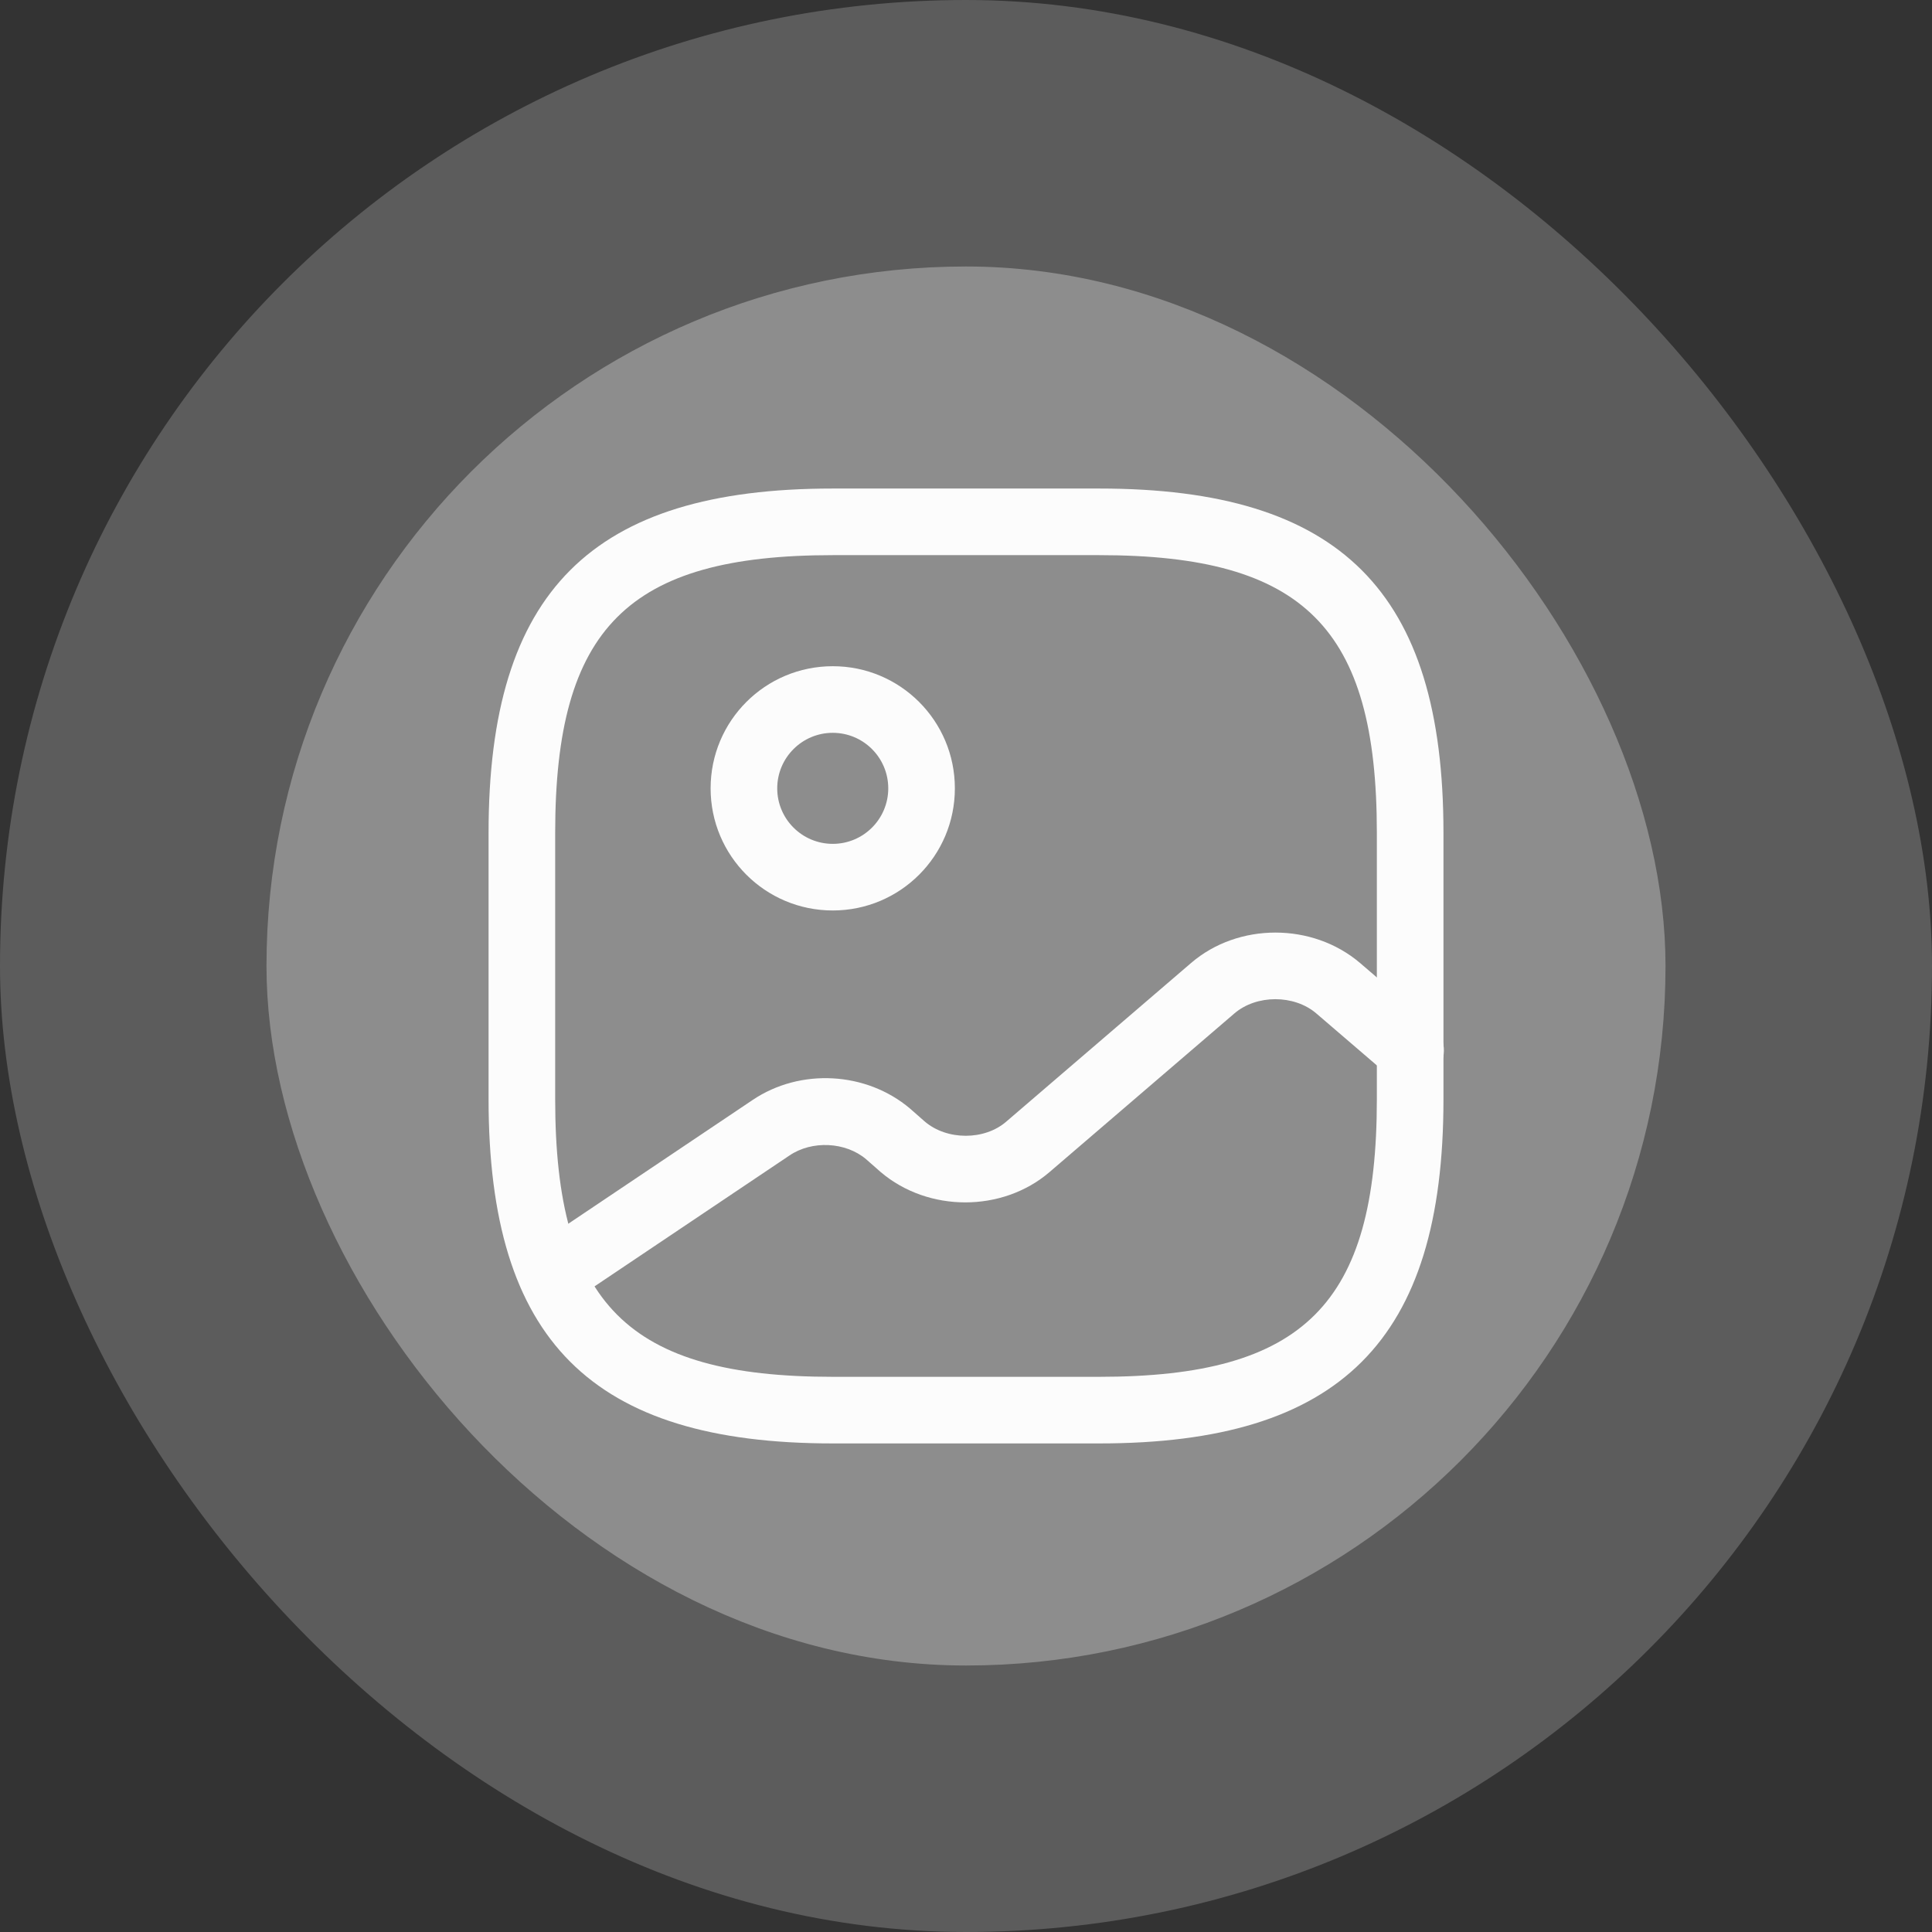 <svg width="58" height="58" viewBox="0 0 58 58" fill="none" xmlns="http://www.w3.org/2000/svg">
<rect x="0" y="0" width="58" height="58" fill="#333333" stroke="none"/>
<path d="M33 43.333H25C17.76 43.333 14.667 40.24 14.667 33V25C14.667 17.76 17.76 14.666 25 14.666H33C40.24 14.666 43.334 17.76 43.334 25V33C43.334 40.24 40.24 43.333 33 43.333ZM25 16.666C18.854 16.666 16.667 18.853 16.667 25V33C16.667 39.147 18.854 41.333 25 41.333H33C39.147 41.333 41.334 39.147 41.334 33V25C41.334 18.853 39.147 16.666 33 16.666H25Z" fill="#F9F9F9"/>
<path d="M25 27.333C22.973 27.333 21.333 25.693 21.333 23.667C21.333 21.64 22.973 20 25 20C27.026 20 28.666 21.64 28.666 23.667C28.666 25.693 27.026 27.333 25 27.333ZM25 22C24.08 22 23.333 22.747 23.333 23.667C23.333 24.587 24.08 25.333 25 25.333C25.92 25.333 26.666 24.587 26.666 23.667C26.666 22.747 25.92 22 25 22Z" fill="#F9F9F9"/>
<path d="M16.56 39.267C16.24 39.267 15.92 39.107 15.734 38.827C15.427 38.373 15.547 37.747 16.014 37.44L22.587 33.027C24.027 32.053 26.014 32.173 27.32 33.28L27.76 33.667C28.427 34.24 29.56 34.24 30.214 33.667L35.76 28.907C37.174 27.693 39.4 27.693 40.827 28.907L43 30.773C43.414 31.133 43.467 31.76 43.107 32.187C42.747 32.6 42.12 32.653 41.694 32.293L39.52 30.427C38.854 29.853 37.72 29.853 37.054 30.427L31.507 35.187C30.094 36.4 27.867 36.4 26.44 35.187L26 34.8C25.387 34.28 24.374 34.227 23.694 34.693L17.12 39.107C16.947 39.213 16.747 39.267 16.56 39.267Z" fill="#F9F9F9"/>
<g opacity="0.3">
<rect x="8.5" y="8.5" width="41" height="41" rx="20.5" fill="white"/>
<rect x="8.5" y="8.5" width="41" height="41" rx="20.5" stroke="white"/>
</g>
<g opacity="0.2">
<rect x="0.5" y="0.5" width="57" height="57" rx="28.5" fill="white"/>
<rect x="0.5" y="0.5" width="57" height="57" rx="28.5" stroke="white"/>
</g>
</svg>
